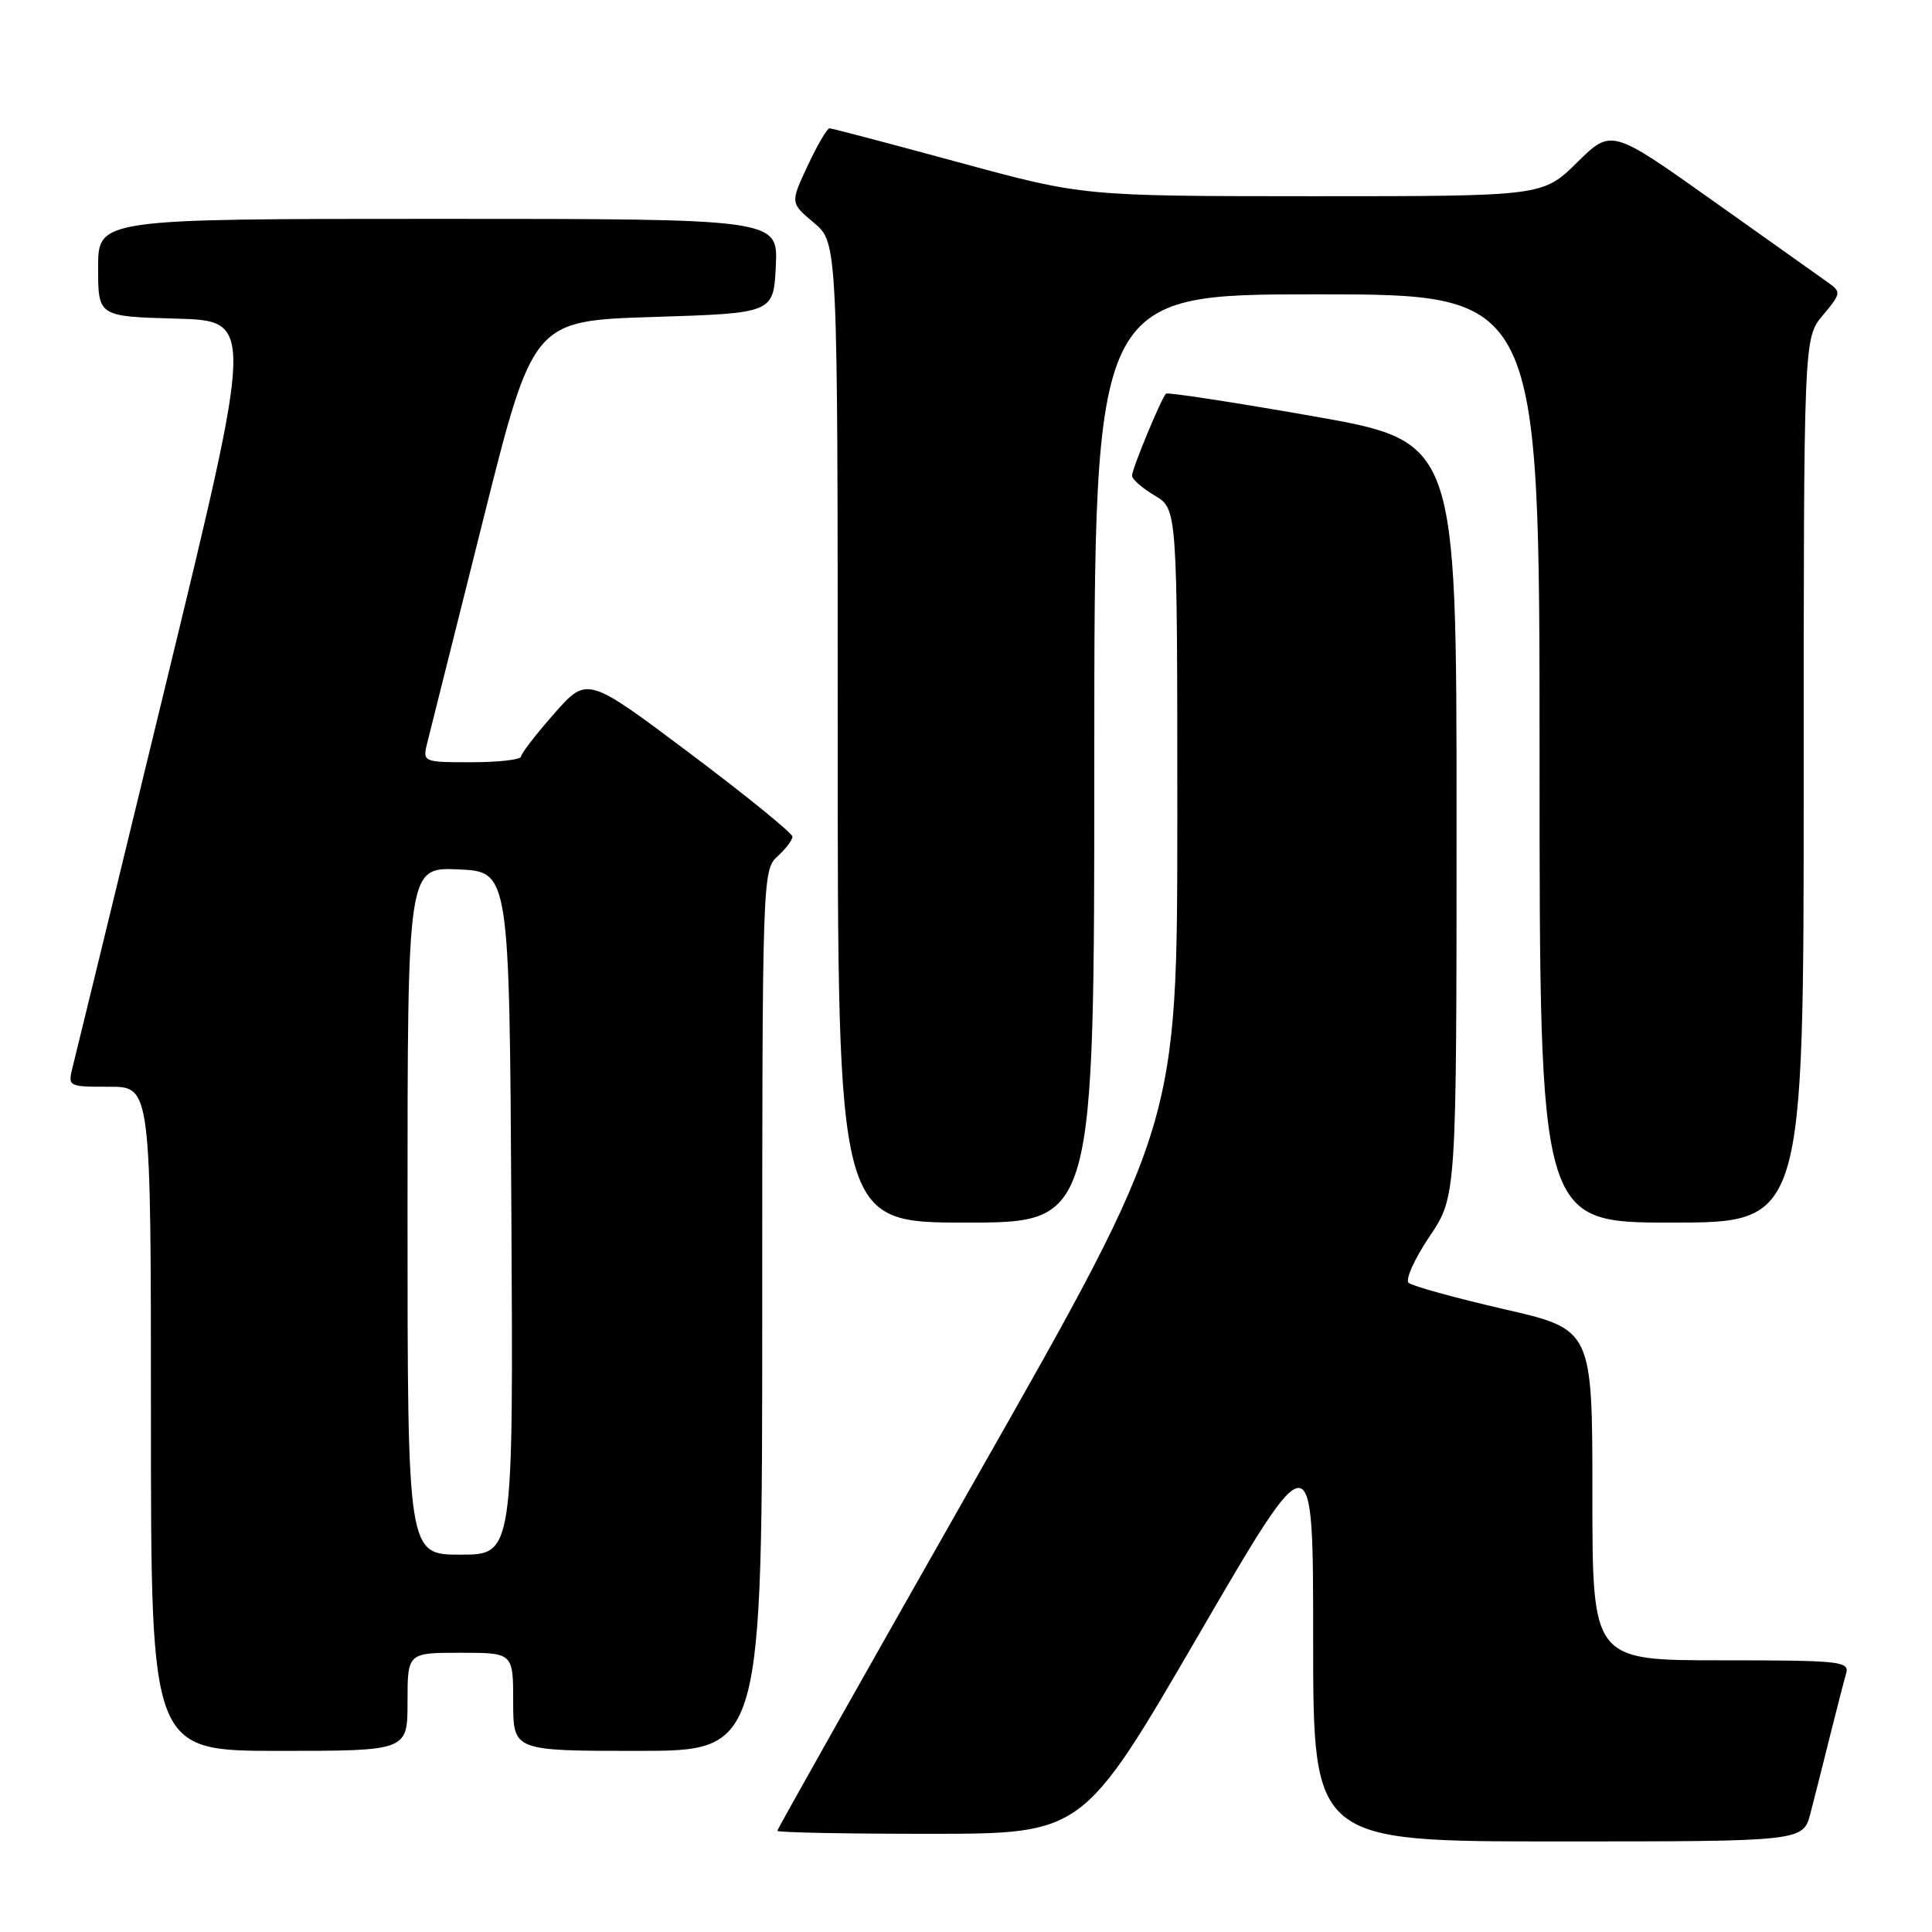 <?xml version="1.0" encoding="UTF-8" standalone="no"?>
<!DOCTYPE svg PUBLIC "-//W3C//DTD SVG 1.1//EN" "http://www.w3.org/Graphics/SVG/1.1/DTD/svg11.dtd" >
<svg xmlns="http://www.w3.org/2000/svg" xmlns:xlink="http://www.w3.org/1999/xlink" version="1.1" viewBox="0 0 256 256">
 <g >
 <path fill="currentColor"
d=" M 239.90 240.25 C 240.44 238.19 241.60 233.57 242.49 230.00 C 243.38 226.43 244.34 222.71 244.62 221.75 C 245.10 220.13 243.85 220.00 228.07 220.00 C 211.00 220.00 211.00 220.00 211.00 198.08 C 211.00 176.15 211.00 176.15 199.25 173.46 C 192.79 171.97 187.12 170.41 186.65 169.98 C 186.19 169.56 187.43 166.80 189.40 163.87 C 193.00 158.53 193.00 158.53 193.00 108.51 C 193.00 58.50 193.00 58.50 173.94 55.14 C 163.46 53.30 154.71 51.96 154.50 52.16 C 153.86 52.81 150.00 62.12 150.00 63.03 C 150.00 63.50 151.35 64.68 153.00 65.66 C 156.00 67.43 156.00 67.43 156.00 108.19 C 156.00 148.94 156.00 148.94 129.50 195.57 C 114.93 221.21 103.00 242.37 103.00 242.59 C 103.00 242.82 112.11 242.99 123.25 242.99 C 143.50 242.98 143.50 242.98 158.75 216.76 C 174.00 190.54 174.00 190.54 174.00 217.27 C 174.00 244.00 174.00 244.00 206.46 244.00 C 238.92 244.00 238.92 244.00 239.90 240.25 Z  M 54.00 225.50 C 54.00 219.00 54.00 219.00 61.00 219.00 C 68.00 219.00 68.00 219.00 68.00 225.50 C 68.00 232.00 68.00 232.00 84.50 232.00 C 101.00 232.00 101.00 232.00 101.00 173.65 C 101.00 116.58 101.04 115.27 103.00 113.50 C 104.10 112.50 105.00 111.32 105.00 110.86 C 105.00 110.40 98.88 105.43 91.40 99.81 C 77.80 89.60 77.80 89.60 73.44 94.55 C 71.04 97.27 69.06 99.84 69.04 100.25 C 69.02 100.66 66.07 101.00 62.48 101.00 C 55.96 101.00 55.96 101.00 56.66 98.25 C 57.04 96.74 60.34 83.58 63.99 69.00 C 70.62 42.50 70.62 42.50 86.56 42.00 C 102.50 41.50 102.50 41.50 102.80 35.25 C 103.10 29.00 103.10 29.00 58.05 29.00 C 13.00 29.00 13.00 29.00 13.00 35.47 C 13.00 41.93 13.00 41.93 23.33 42.22 C 33.66 42.50 33.66 42.50 22.01 90.50 C 15.60 116.90 10.05 139.74 9.66 141.25 C 8.96 144.00 8.96 144.00 14.48 144.00 C 20.00 144.00 20.00 144.00 20.00 188.00 C 20.00 232.00 20.00 232.00 37.00 232.00 C 54.00 232.00 54.00 232.00 54.00 225.50 Z  M 145.00 100.50 C 145.00 39.00 145.00 39.00 174.50 39.00 C 204.00 39.00 204.00 39.00 204.00 100.50 C 204.00 162.00 204.00 162.00 221.50 162.00 C 239.00 162.00 239.00 162.00 239.00 103.39 C 239.00 44.79 239.00 44.79 241.54 41.77 C 243.94 38.92 243.98 38.68 242.29 37.48 C 241.31 36.78 234.43 31.90 227.01 26.63 C 213.52 17.05 213.52 17.05 208.98 21.52 C 204.43 26.00 204.43 26.00 173.97 26.00 C 143.50 25.99 143.50 25.99 127.00 21.50 C 117.92 19.03 110.24 17.01 109.92 17.00 C 109.60 17.00 108.30 19.22 107.03 21.94 C 104.71 26.89 104.71 26.89 107.86 29.53 C 111.00 32.18 111.00 32.18 111.00 97.09 C 111.00 162.00 111.00 162.00 128.00 162.00 C 145.00 162.00 145.00 162.00 145.00 100.50 Z  M 54.00 160.45 C 54.00 114.91 54.00 114.91 60.75 115.20 C 67.50 115.50 67.50 115.50 67.76 160.75 C 68.02 206.00 68.02 206.00 61.01 206.00 C 54.00 206.00 54.00 206.00 54.00 160.45 Z "/>
</g>
</svg>